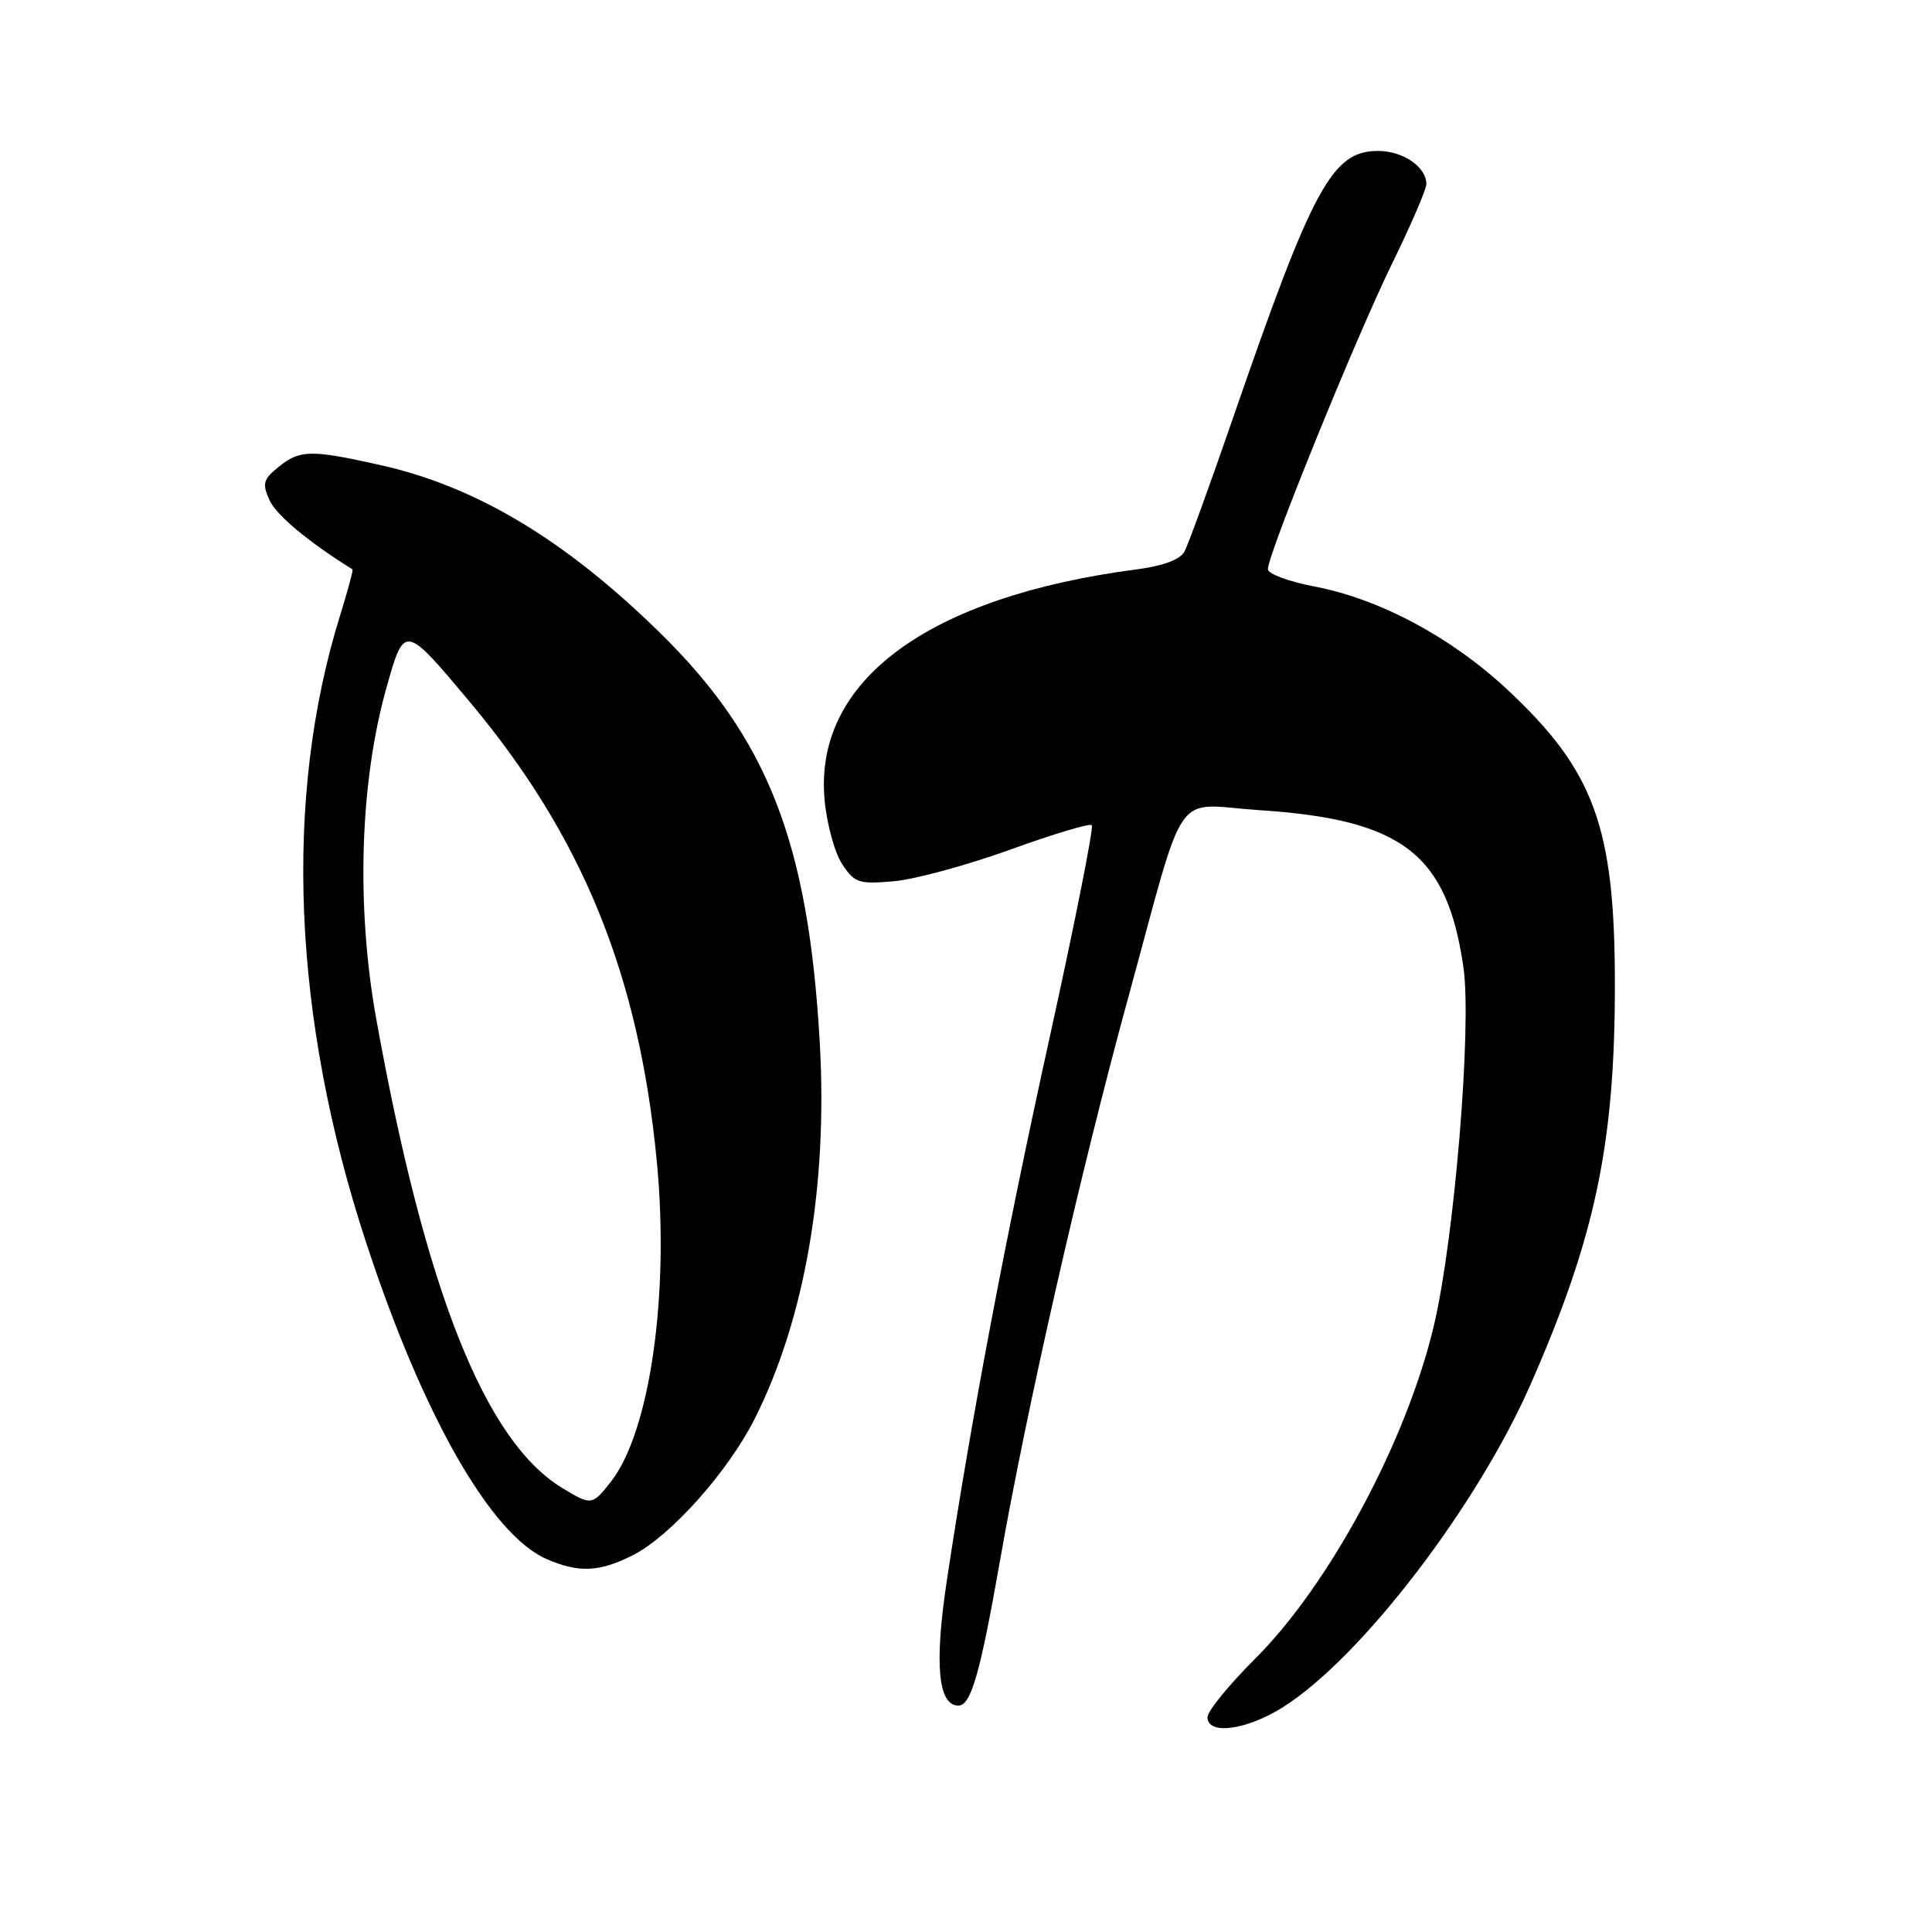 <?xml version="1.0" encoding="UTF-8" standalone="no"?>
<!DOCTYPE svg PUBLIC "-//W3C//DTD SVG 1.1//EN" "http://www.w3.org/Graphics/SVG/1.1/DTD/svg11.dtd" >
<svg xmlns="http://www.w3.org/2000/svg" xmlns:xlink="http://www.w3.org/1999/xlink" version="1.1" viewBox="0 0 256 256">
 <g >
 <path fill="currentColor"
d=" M 170.06 226.17 C 180.36 219.65 195.71 199.61 202.81 183.44 C 211.41 163.87 214.01 151.47 213.98 130.18 C 213.96 109.57 211.22 102.11 199.78 91.42 C 192.31 84.44 182.81 79.36 174.19 77.72 C 170.79 77.07 168.00 76.04 168.00 75.42 C 168.00 73.44 179.62 44.84 184.39 35.07 C 186.93 29.89 189.00 25.08 189.00 24.39 C 189.00 22.12 185.91 20.00 182.60 20.00 C 176.52 20.00 173.97 24.69 163.35 55.47 C 160.32 64.25 157.44 72.18 156.95 73.08 C 156.40 74.13 154.14 74.98 150.79 75.42 C 123.00 79.03 107.83 90.18 109.26 105.96 C 109.55 109.14 110.59 112.98 111.58 114.48 C 113.22 116.99 113.79 117.18 118.44 116.77 C 121.22 116.53 128.15 114.64 133.84 112.59 C 139.52 110.53 144.40 109.06 144.67 109.34 C 144.94 109.61 142.46 122.13 139.15 137.17 C 133.20 164.16 128.68 188.06 125.45 209.50 C 123.79 220.54 124.30 226.00 127.00 226.00 C 128.66 226.00 129.88 221.73 132.50 206.83 C 136.04 186.63 143.18 155.25 149.47 132.28 C 157.33 103.57 155.23 106.58 166.87 107.35 C 185.86 108.59 191.76 113.15 193.92 128.23 C 195.03 136.05 192.73 164.01 190.02 175.55 C 186.43 190.85 176.19 209.95 166.31 219.79 C 162.84 223.25 160.00 226.74 160.00 227.54 C 160.00 229.96 165.22 229.25 170.06 226.17 Z  M 83.90 206.05 C 88.88 203.51 96.45 195.02 99.98 188.04 C 106.65 174.80 109.71 157.15 108.62 138.10 C 107.11 111.59 101.72 97.80 87.36 83.76 C 74.80 71.47 63.03 64.43 50.30 61.60 C 41.13 59.56 39.73 59.59 36.90 61.88 C 34.87 63.52 34.72 64.09 35.72 66.29 C 36.62 68.27 40.87 71.81 46.71 75.45 C 46.82 75.53 46.08 78.27 45.06 81.56 C 37.54 105.71 38.74 134.83 48.48 164.54 C 56.01 187.54 65.03 203.36 72.44 206.59 C 76.70 208.44 79.46 208.31 83.90 206.05 Z  M 74.46 197.14 C 64.23 190.90 56.34 170.98 49.86 135.05 C 47.17 120.11 47.68 103.62 51.22 91.08 C 53.59 82.67 53.59 82.67 62.31 93.08 C 77.20 110.88 84.65 129.18 87.03 153.87 C 88.73 171.56 86.12 189.76 80.93 196.36 C 78.46 199.50 78.35 199.51 74.46 197.14 Z "/>
</g>
</svg>